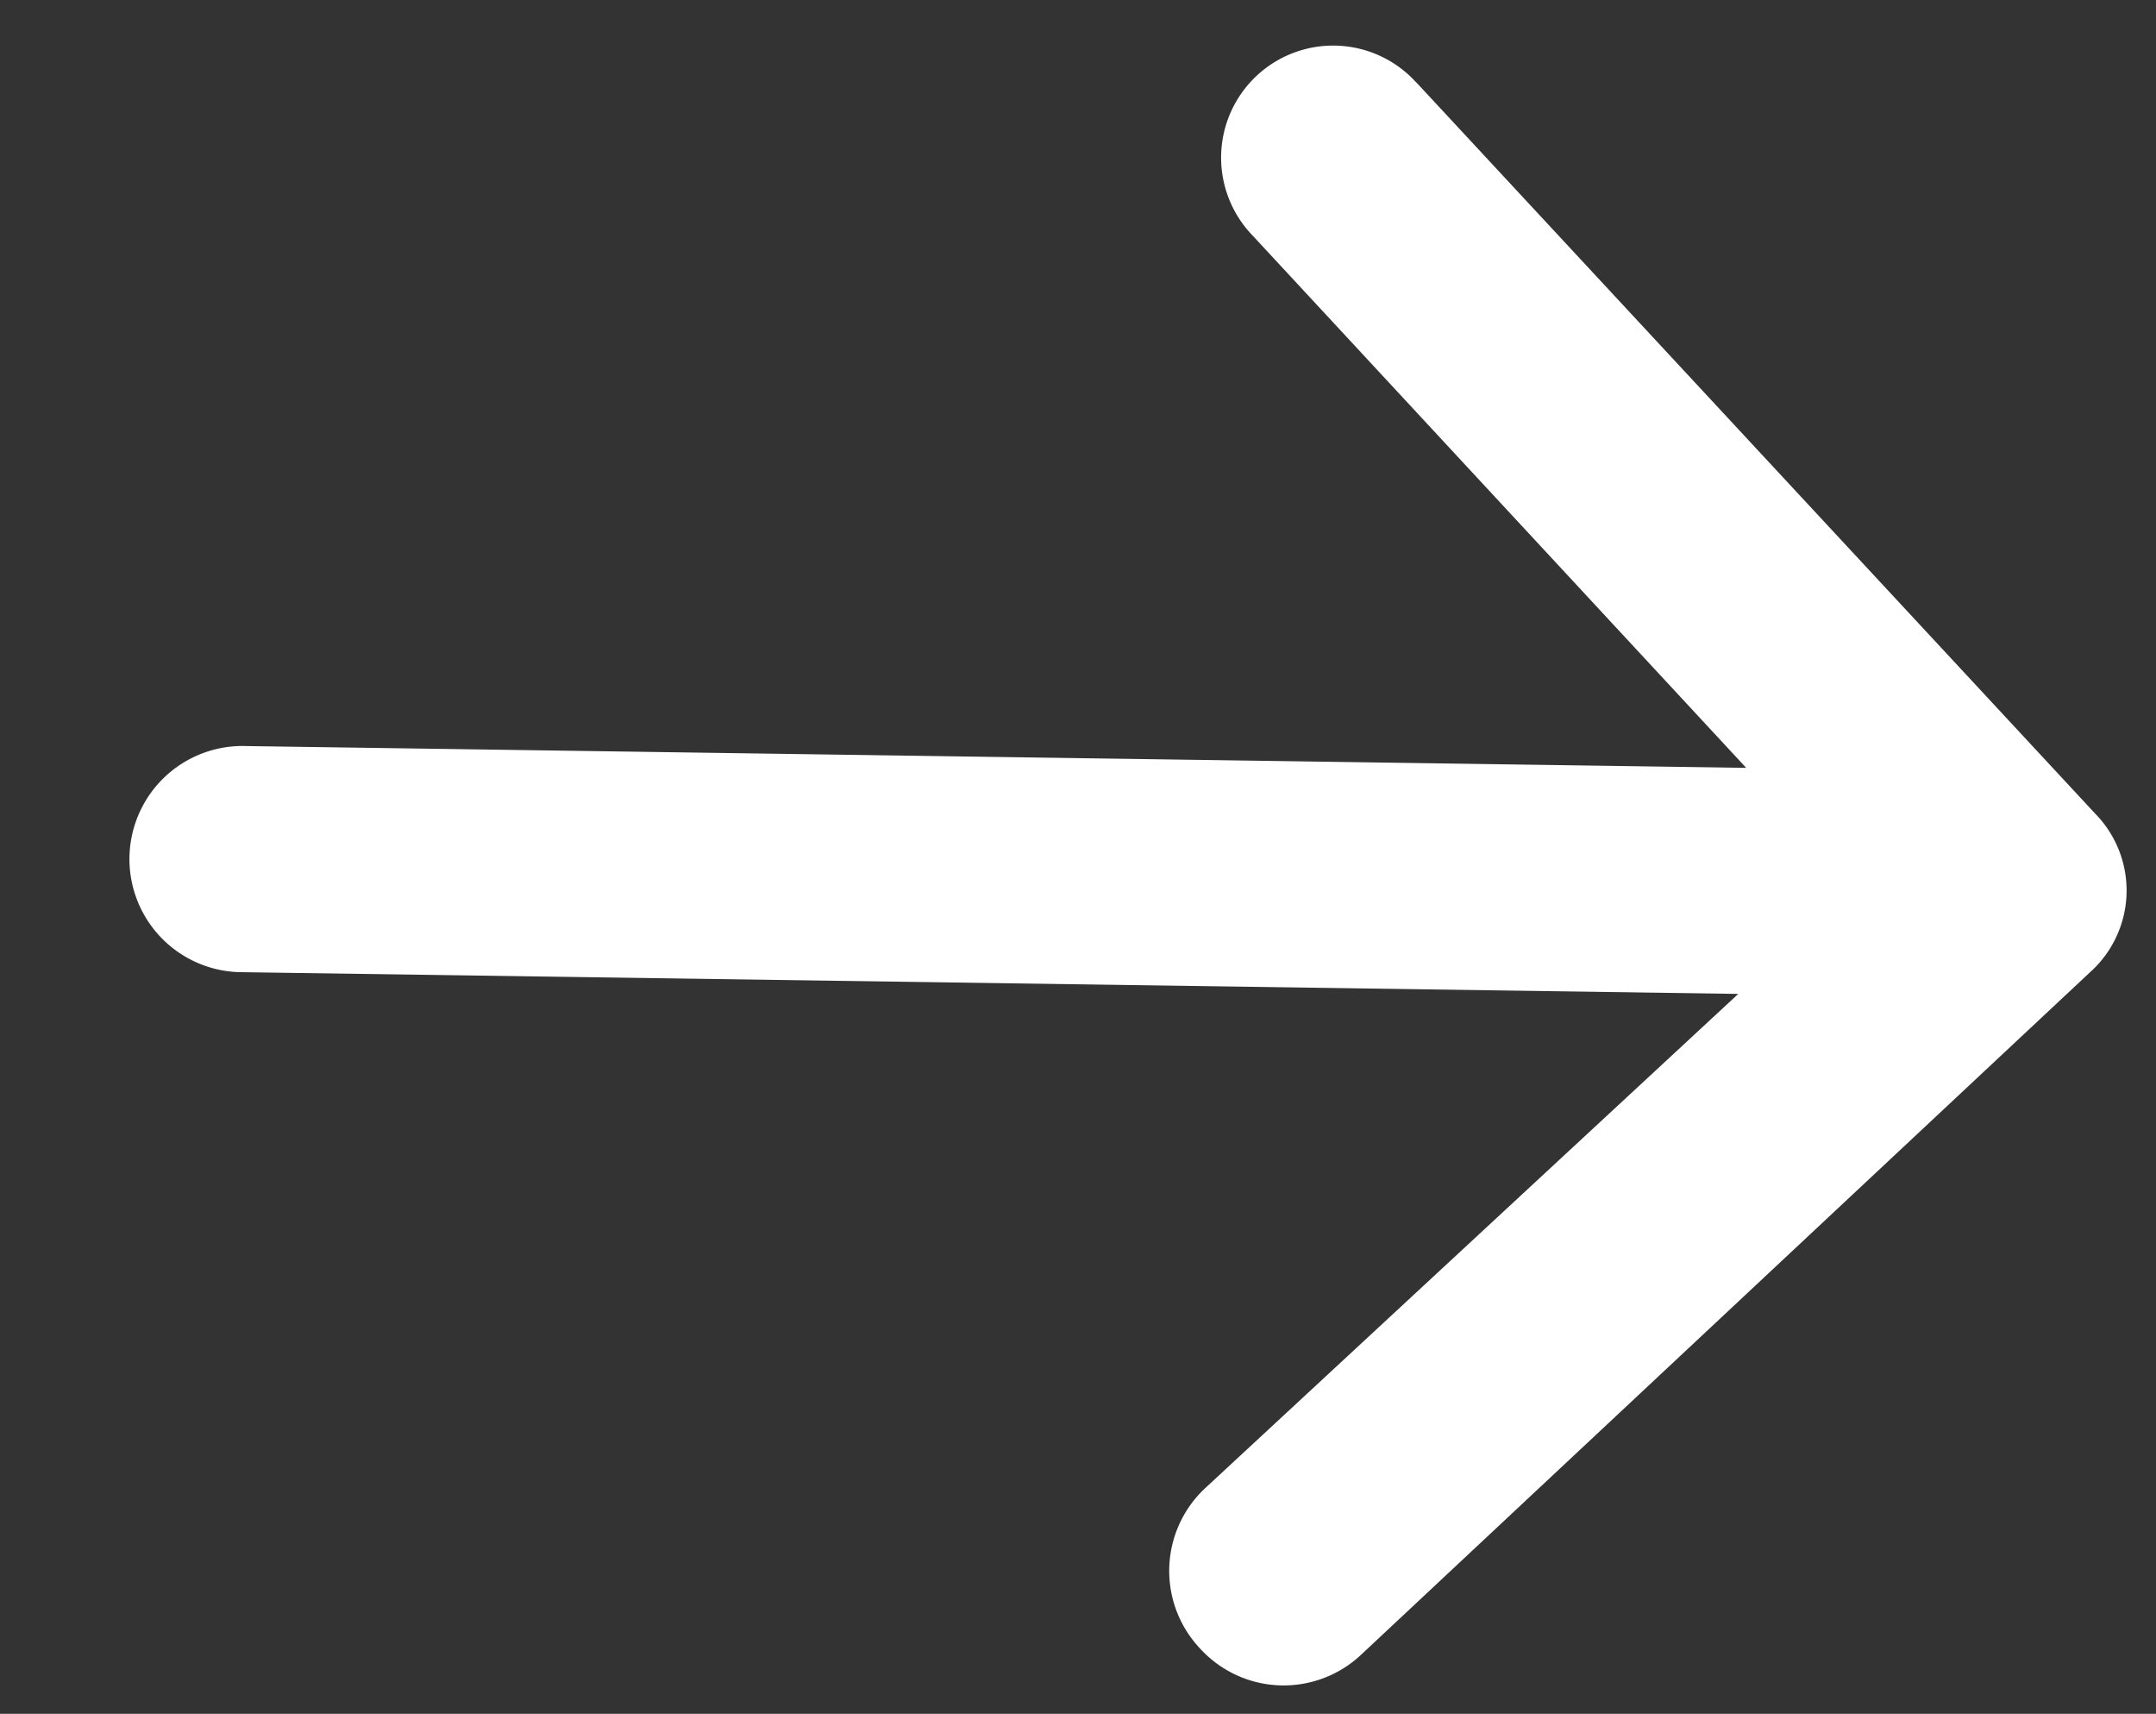<svg xmlns="http://www.w3.org/2000/svg" xmlns:xlink="http://www.w3.org/1999/xlink" width="49.555" height="39.383" viewBox="0 0 49.555 39.383">
  <rect x="0" y="0" width="49.555" height="39.383" fill="#333333" stroke="none"/>
  <defs>
    <clipPath id="clip-path">
      <rect id="Rectangle_15764" data-name="Rectangle 15764" width="37.721" height="48.268" fill="#fff"/>
    </clipPath>
  </defs>
  <g id="Group_34077" data-name="Group 34077" transform="matrix(0.035, -0.999, 0.999, 0.035, -4.997, 37.524)">
    <g id="Group_33465" data-name="Group 33465" transform="translate(0 5)" clip-path="url(#clip-path)">
      <path id="Path_21094" data-name="Path 21094" d="M36.933,36.245,20.679,52.435a2.522,2.522,0,0,1-3.645,0L.779,36.245a2.6,2.6,0,0,1,0-3.709,2.6,2.6,0,0,1,3.709,0L16.256,44.372l-.707-34.48a2.6,2.6,0,0,1,5.2,0l.707,34.48L33.289,32.6a2.576,2.576,0,1,1,3.645,3.64" transform="translate(0 -4.946)" fill="#fff"/>
    </g>
  </g>
</svg>
